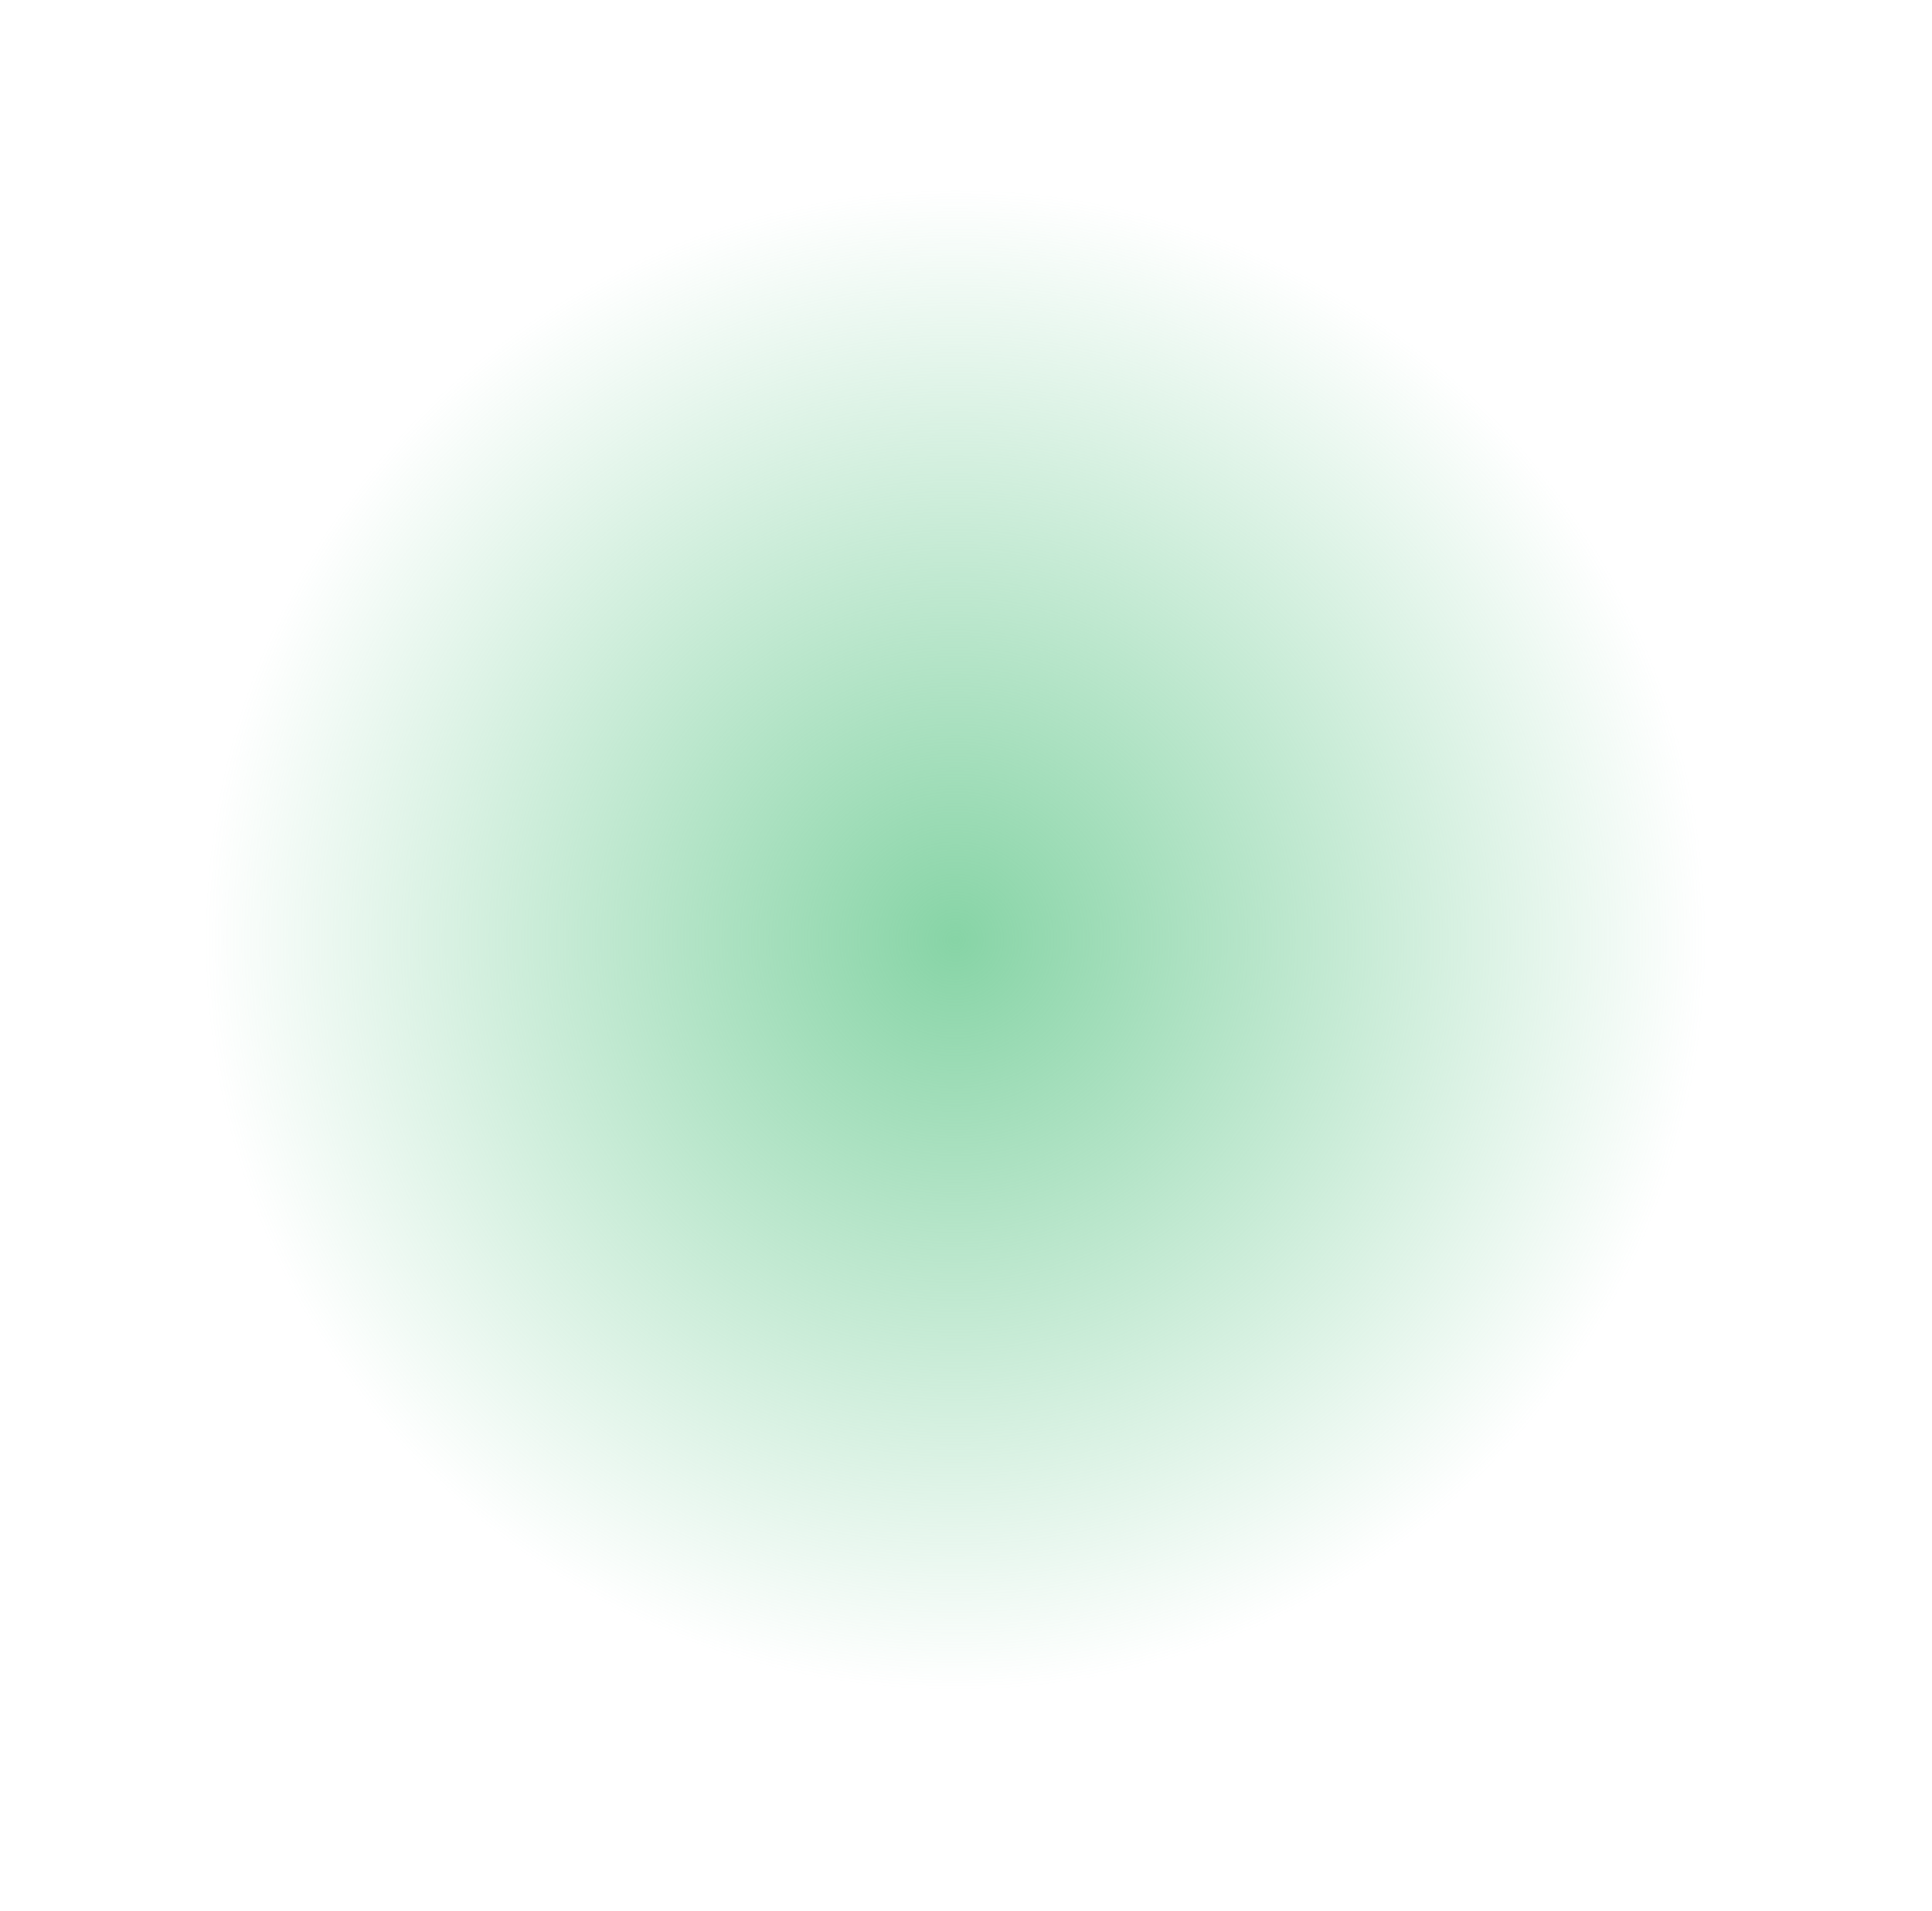<svg version="1.1" viewBox="0.0 0.0 331.756 328.171" fill="none" stroke="none" stroke-linecap="square" stroke-miterlimit="10" xmlns:xlink="http://www.w3.org/1999/xlink" xmlns="http://www.w3.org/2000/svg"><clipPath id="p.0"><path d="m0 0l331.756 0l0 328.171l-331.756 0l0 -328.171z" clip-rule="nonzero"/></clipPath><g clip-path="url(#p.0)"><path fill="#000000" fill-opacity="0.0" d="m0 0l331.756 0l0 328.171l-331.756 0z" fill-rule="evenodd"/><defs><radialGradient id="p.1" gradientUnits="userSpaceOnUse" gradientTransform="matrix(15.171 0.0 0.0 15.171 0.0 0.0)" spreadMethod="pad" cx="10.815" cy="10.639" fx="10.815" fy="10.639" r="15.171"><stop offset="0.0" stop-color="#87d4a6"/><stop offset="0.56" stop-color="#87d4a6" stop-opacity="0.0"/><stop offset="0.56" stop-color="#ffffff" stop-opacity="0.0"/><stop offset="1.0" stop-color="#ffffff" stop-opacity="0.0"/></radialGradient></defs><path fill="url(#p.1)" d="m0 161.402l0 0c0 -89.14 73.461 -161.402 164.079 -161.402l0 0c43.516 0 85.25 17.005 116.021 47.273c30.771 30.269 48.058 71.322 48.058 114.128l0 0c0 89.14 -73.461 161.402 -164.079 161.402l0 0c-90.618 0 -164.079 -72.262 -164.079 -161.402z" fill-rule="evenodd"/></g></svg>
